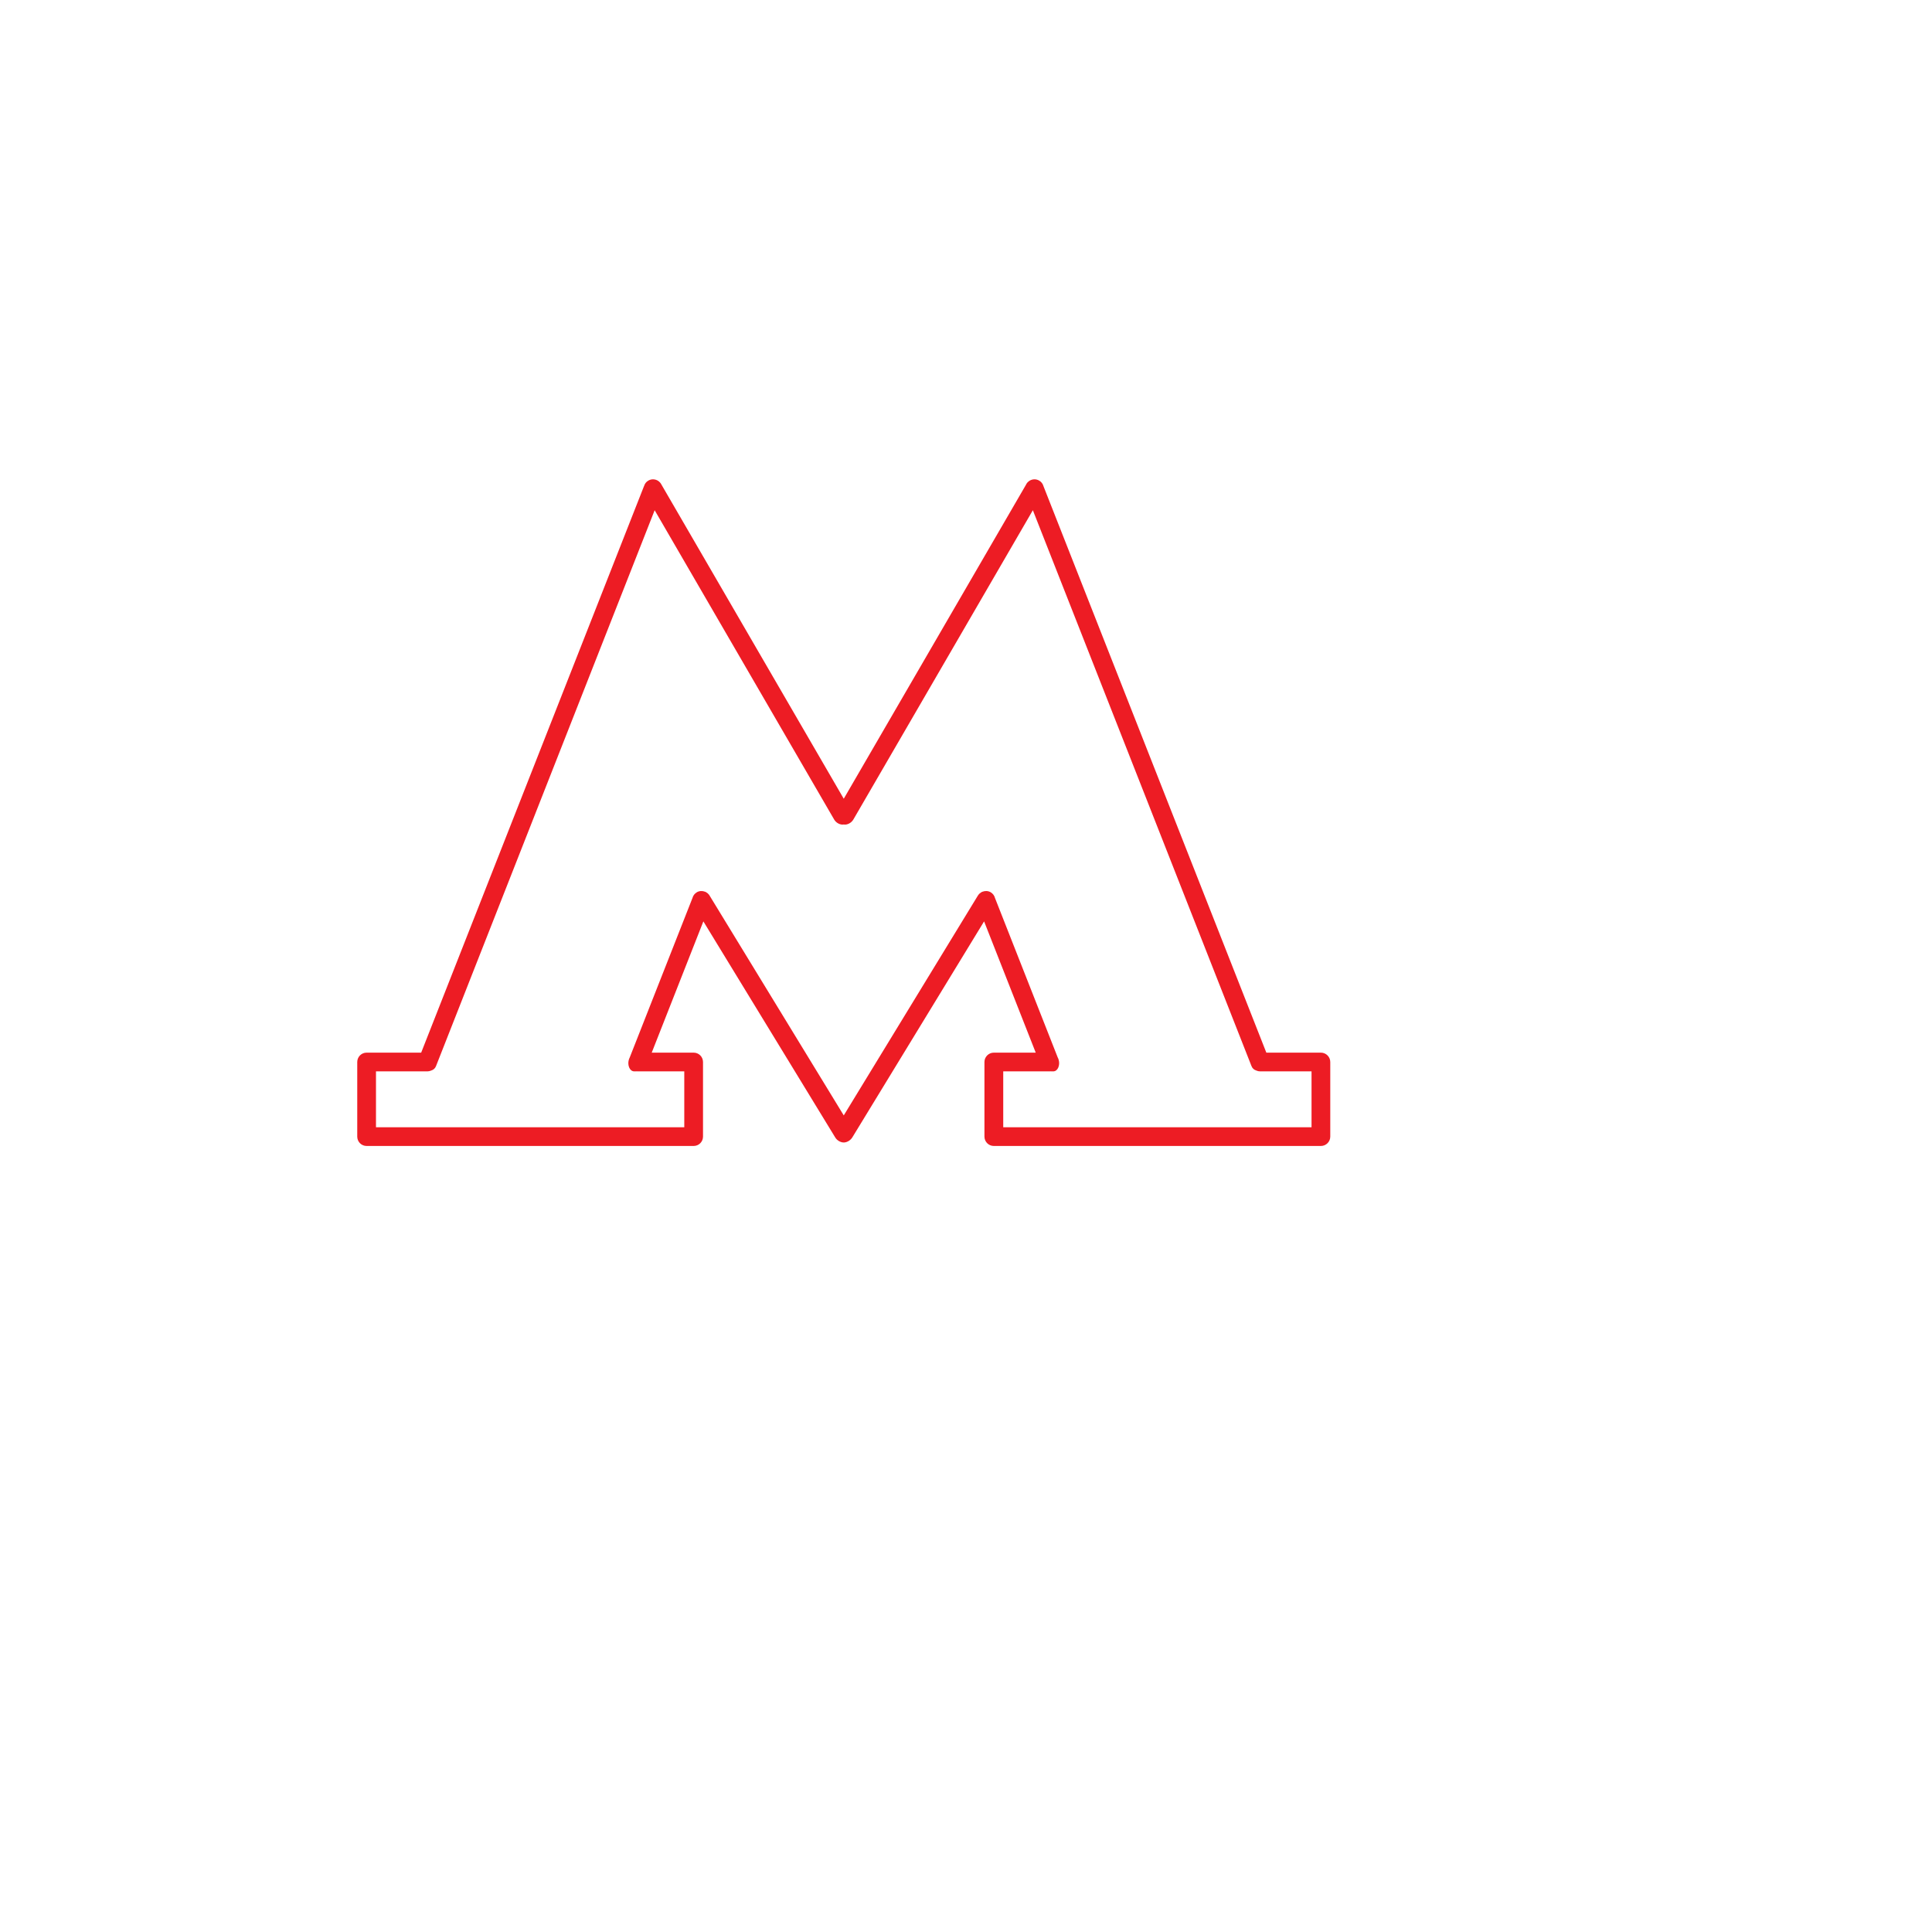 <svg width="42px" height="42px" viewBox="0 0 33 33" fill="none" xmlns="http://www.w3.org/2000/svg">
<g filter="url(#filter0_d)">
<path fill-rule="evenodd" clip-rule="evenodd" d="M14.412 2.54C21.039 2.54 26.412 7.913 26.412 14.54C26.412 21.167 21.039 26.54 14.412 26.54C7.784 26.54 2.412 21.167 2.412 14.54C2.412 7.913 7.784 2.54 14.412 2.54Z" fill="white"/>
</g>
<path fill-rule="evenodd" clip-rule="evenodd" d="M6.262 17.98C6.173 17.98 6.102 18.052 6.102 18.14V19.414C6.102 19.502 6.173 19.574 6.262 19.574H11.848C11.937 19.574 12.008 19.502 12.008 19.414V18.14C12.008 18.052 11.937 17.98 11.848 17.98H11.132L12.014 15.738L14.266 19.428C14.294 19.475 14.348 19.509 14.4 19.514H14.408H14.423H14.424C14.475 19.509 14.529 19.475 14.558 19.428L16.809 15.738L17.691 17.98H16.975C16.887 17.98 16.815 18.052 16.815 18.14V19.414C16.815 19.502 16.887 19.574 16.975 19.574H22.562C22.65 19.574 22.722 19.502 22.722 19.414V18.14C22.722 18.052 22.65 17.98 22.562 17.98H21.63L17.824 8.306L17.823 8.303C17.812 8.264 17.787 8.23 17.75 8.209C17.694 8.176 17.626 8.182 17.577 8.217L17.575 8.219L17.574 8.22L17.572 8.221L17.571 8.222L17.556 8.235L17.554 8.237L17.553 8.238L17.552 8.239L17.551 8.241L17.549 8.242L17.544 8.248L17.543 8.25L17.542 8.251L17.54 8.254L17.538 8.256L17.537 8.258L17.536 8.259L17.535 8.261L17.534 8.263L17.533 8.264L17.532 8.266L17.531 8.267L17.529 8.271L17.528 8.274L14.412 13.643L11.296 8.274L11.295 8.271L11.292 8.267V8.266L11.29 8.264V8.263L11.288 8.261V8.259L11.286 8.258L11.285 8.256L11.284 8.254L11.282 8.251L11.281 8.25L11.279 8.248L11.274 8.242L11.273 8.241L11.272 8.239L11.27 8.238L11.269 8.237L11.267 8.235L11.253 8.222L11.252 8.221L11.25 8.22L11.248 8.219L11.247 8.217C11.197 8.182 11.13 8.176 11.074 8.209C11.037 8.23 11.012 8.264 11.001 8.303L10.999 8.306L7.194 17.98H6.262ZM14.412 19.052L12.123 15.302L12.121 15.299V15.298L12.119 15.296V15.295L12.117 15.292V15.291L12.115 15.289L12.114 15.288L12.113 15.286L12.112 15.285L12.111 15.283L12.109 15.281L12.108 15.28L12.107 15.278L12.106 15.277L12.104 15.276L12.096 15.267L12.095 15.266L12.09 15.261V15.26L12.088 15.259L12.069 15.245L12.067 15.244L12.06 15.24L12.059 15.239L12.057 15.238L12.056 15.237L12.045 15.232L12.042 15.231H12.041C11.997 15.214 11.947 15.215 11.903 15.24C11.864 15.263 11.839 15.298 11.828 15.338L10.756 18.063C10.75 18.074 10.745 18.088 10.741 18.101L10.74 18.104V18.105L10.739 18.108C10.717 18.189 10.751 18.3 10.835 18.3L10.879 18.299L10.896 18.3H11.688V19.254H6.422V18.3H7.298C7.321 18.3 7.344 18.295 7.364 18.286C7.401 18.274 7.431 18.252 7.447 18.211L11.182 8.715L14.248 13.998C14.28 14.055 14.352 14.094 14.412 14.083C14.472 14.094 14.543 14.055 14.576 13.998L17.642 8.715L21.377 18.211C21.393 18.252 21.423 18.274 21.46 18.286C21.48 18.295 21.502 18.3 21.526 18.3H22.402V19.254H17.136V18.3H17.928L17.945 18.299L17.989 18.3C18.072 18.3 18.107 18.189 18.084 18.108L18.083 18.105V18.104L18.082 18.101C18.079 18.088 18.074 18.074 18.067 18.063L16.995 15.338C16.985 15.298 16.959 15.263 16.921 15.24C16.877 15.215 16.826 15.214 16.782 15.231L16.779 15.232L16.768 15.237L16.767 15.238L16.765 15.239L16.763 15.24L16.756 15.244L16.755 15.245L16.736 15.259L16.734 15.26L16.733 15.261L16.728 15.266V15.267L16.719 15.276L16.718 15.277L16.717 15.278L16.715 15.28L16.714 15.281L16.713 15.283L16.712 15.285L16.711 15.286L16.71 15.288L16.709 15.289L16.707 15.291L16.706 15.292L16.705 15.295L16.704 15.296L16.703 15.298L16.702 15.299L16.7 15.302L14.412 19.052Z" fill="#ED1C24"/>
<defs>
<filter id="filter0_d" x="0.412" y="0.54" width="32" height="32" filterUnits="userSpaceOnUse" color-interpolation-filters="sRGB">
<feFlood flood-opacity="0" result="BackgroundImageFix"/>
<feColorMatrix in="SourceAlpha" type="matrix" values="0 0 0 0 0 0 0 0 0 0 0 0 0 0 0 0 0 0 127 0"/>
<feOffset dx="2" dy="2"/>
<feGaussianBlur stdDeviation="2"/>
<feColorMatrix type="matrix" values="0 0 0 0 0 0 0 0 0 0 0 0 0 0 0 0 0 0 0.135 0"/>
<feBlend mode="normal" in2="BackgroundImageFix" result="effect1_dropShadow"/>
<feBlend mode="normal" in="SourceGraphic" in2="effect1_dropShadow" result="shape"/>
</filter>
</defs>
</svg>
